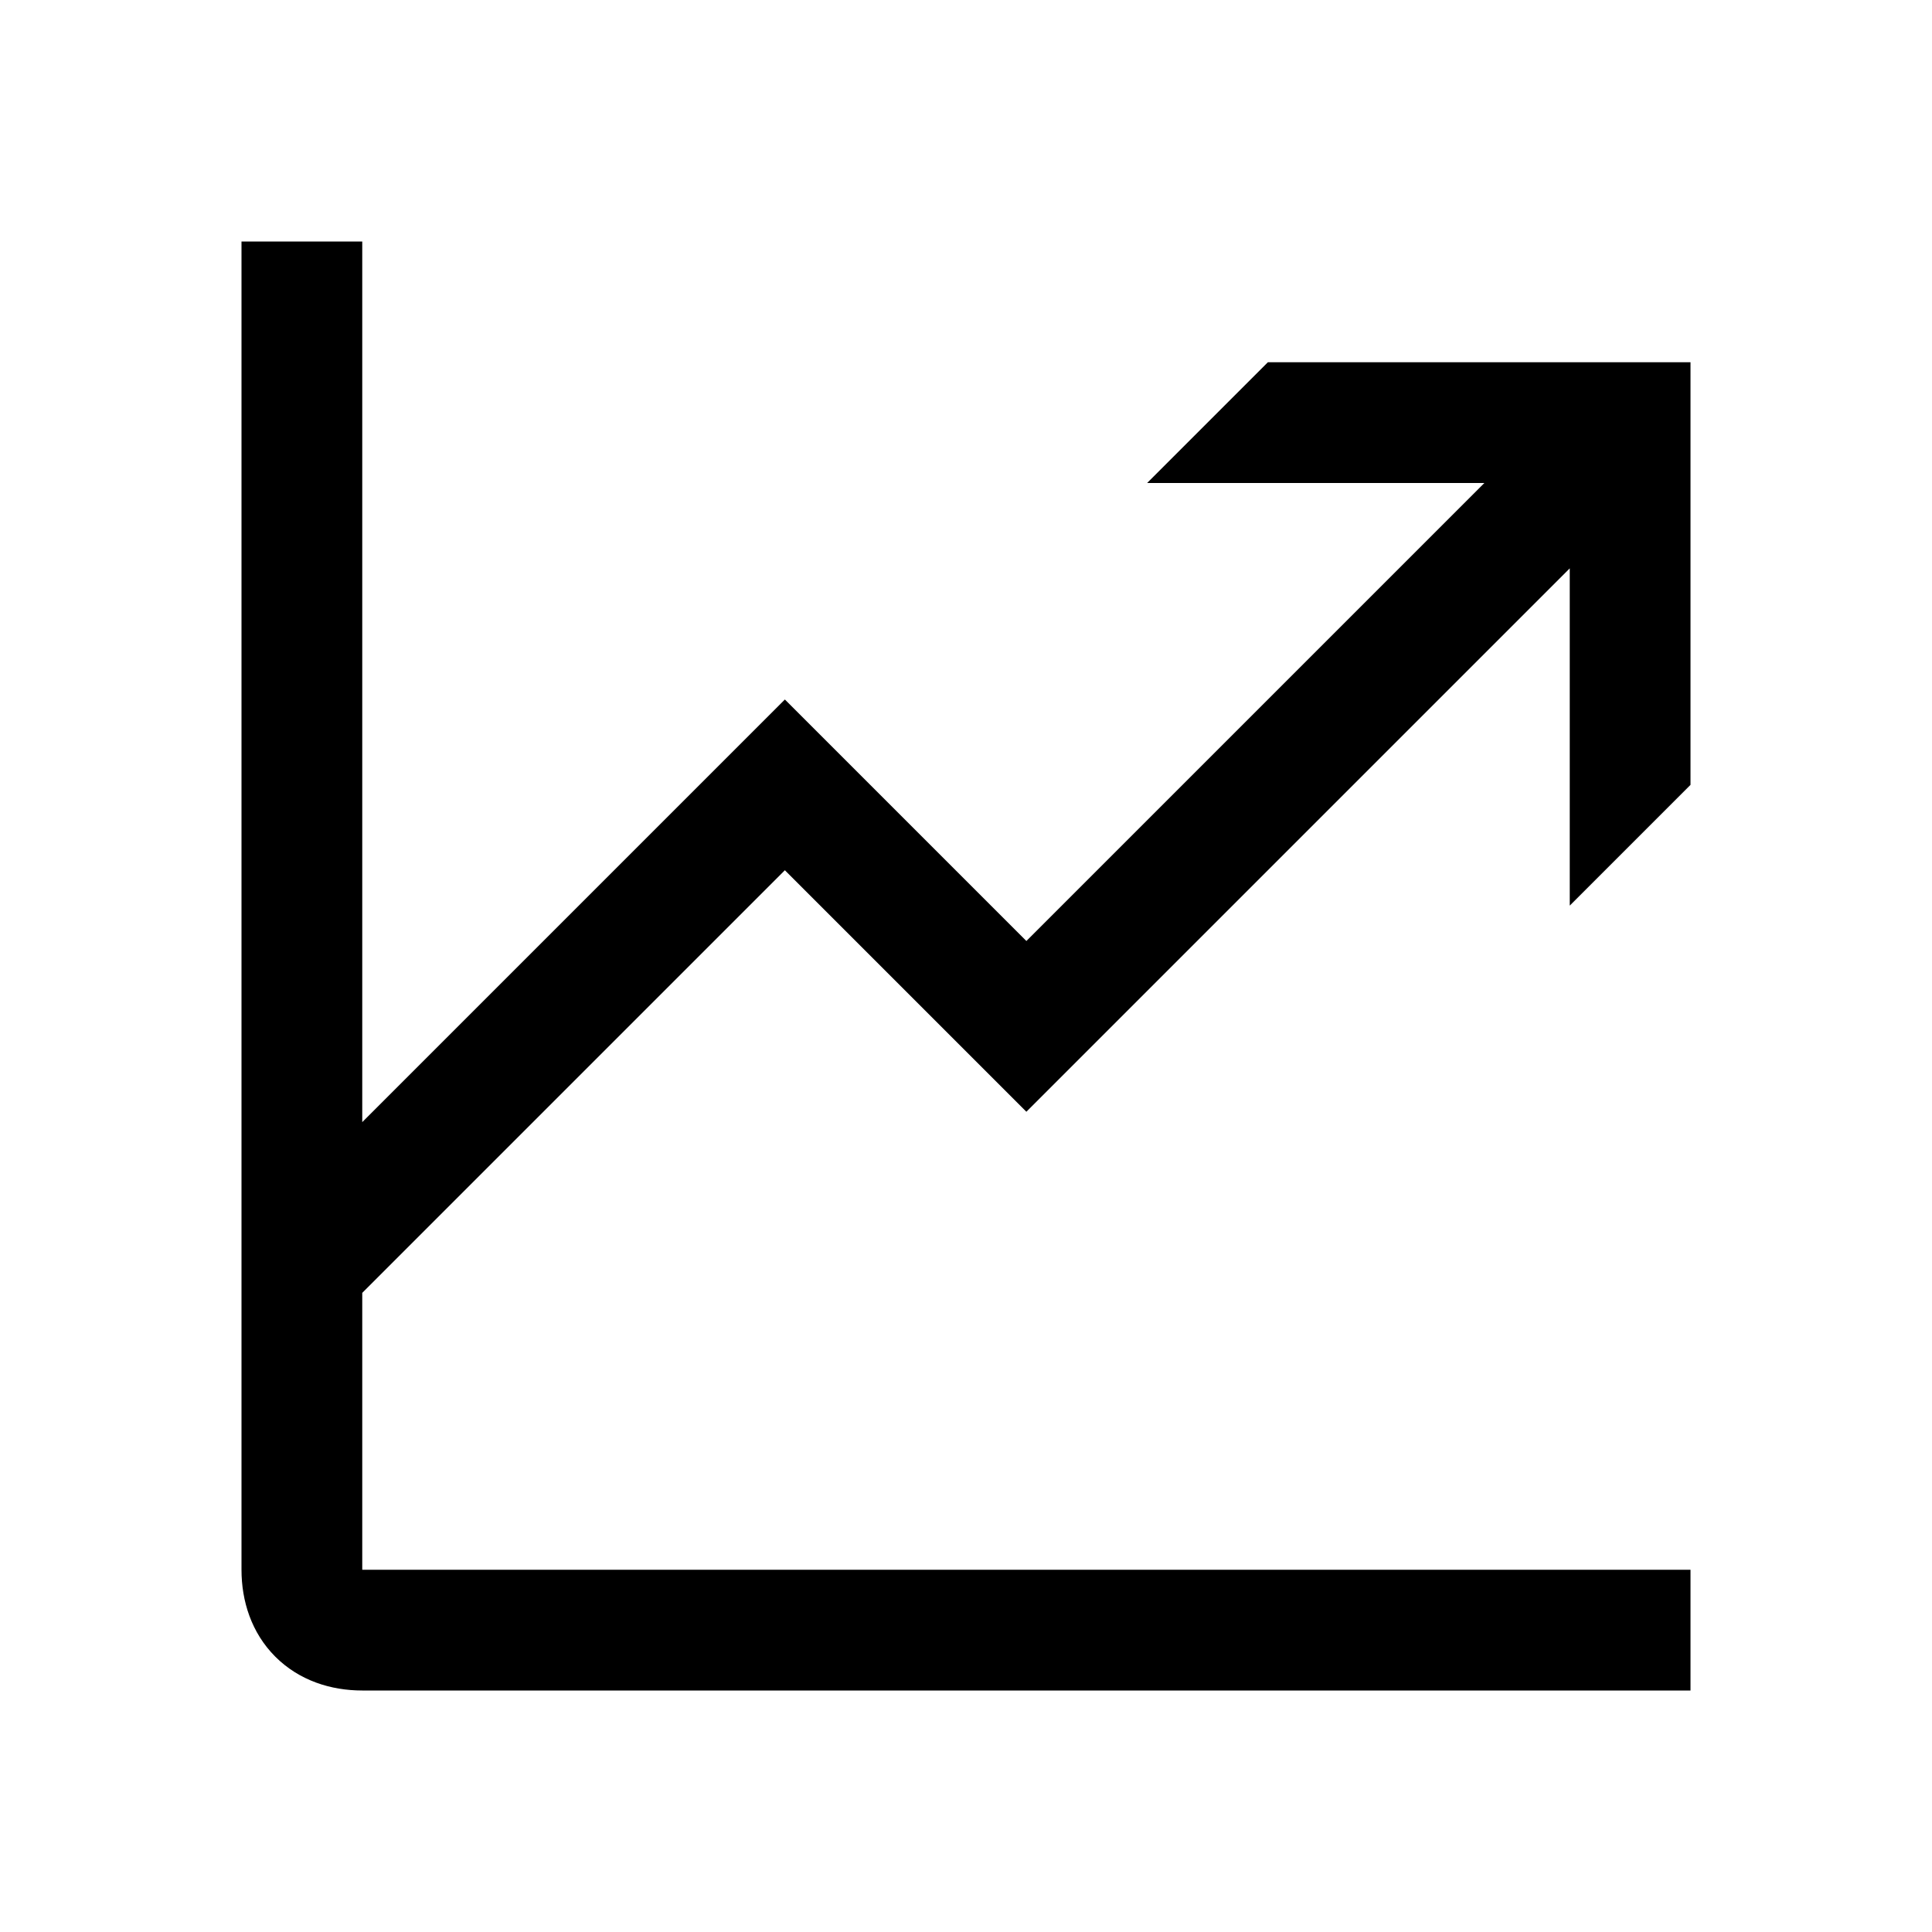 <svg width="48" height="48" viewBox="0 0 32 32" xmlns="http://www.w3.org/2000/svg"><path d="M6 18.586V4H4V26C4 26.516 4.162 27.041 4.56 27.44C4.959 27.838 5.484 28 6 28H28V26H6V21.414L13 14.414L17 18.414L26 9.414V15L28 13V6H21L19 8H24.586L17 15.586L13 11.586L6 18.586Z" fill="#000000" class="bmwfcol"/><title>graph-chart-arrow_rg_48</title></svg>